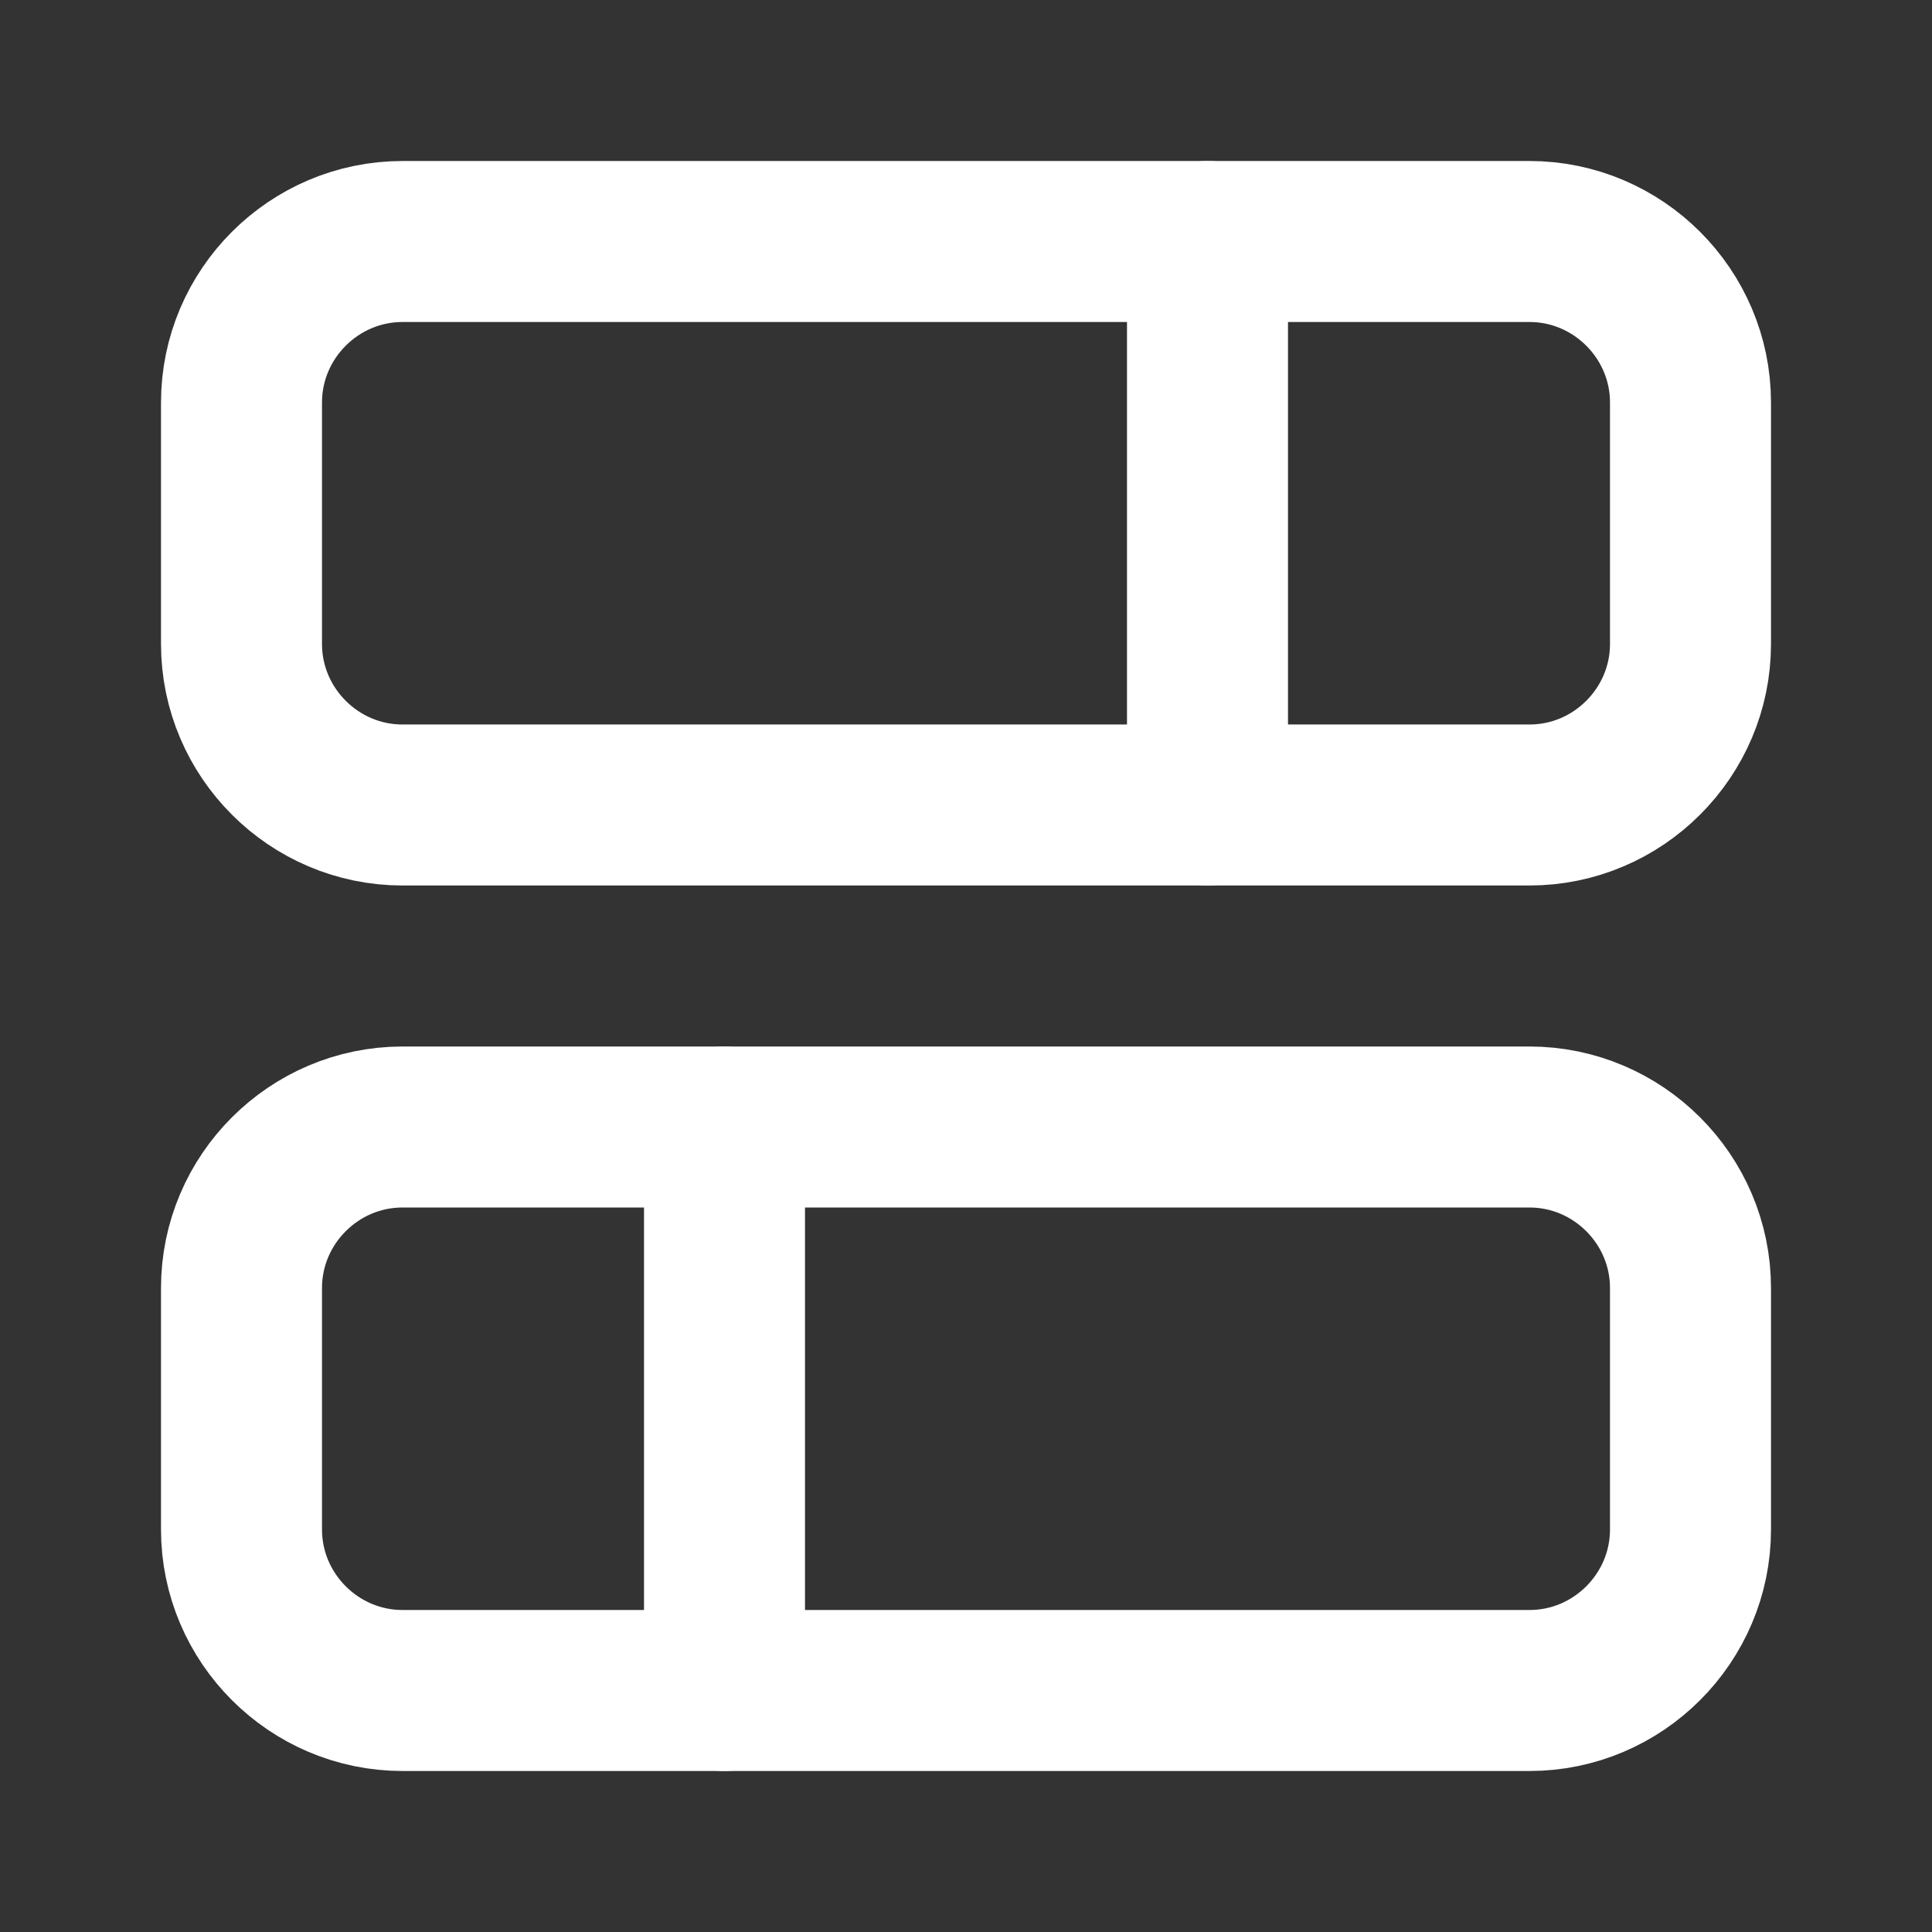 <svg fill="none" height="24" viewBox="0 0 24 24" width="24" xmlns="http://www.w3.org/2000/svg"><rect x="0" y="0" width="24" height="24" fill="#333333" stroke="none"/><g stroke="#fff" stroke-linecap="round" stroke-linejoin="round" stroke-width="2"><path d="m3 5v3c0 1.1.9 2 2 2h14c1.1 0 2-.9 2-2v-3c0-1.1-.9-2-2-2h-14c-1.1 0-2 .9-2 2z"/><path d="m3 16v3c0 1.1.9 2 2 2h14c1.1 0 2-.9 2-2v-3c0-1.1-.9-2-2-2h-14c-1.1 0-2 .9-2 2z"/><path d="m15 3v7"/><path d="m9 14v7"/></g></svg>